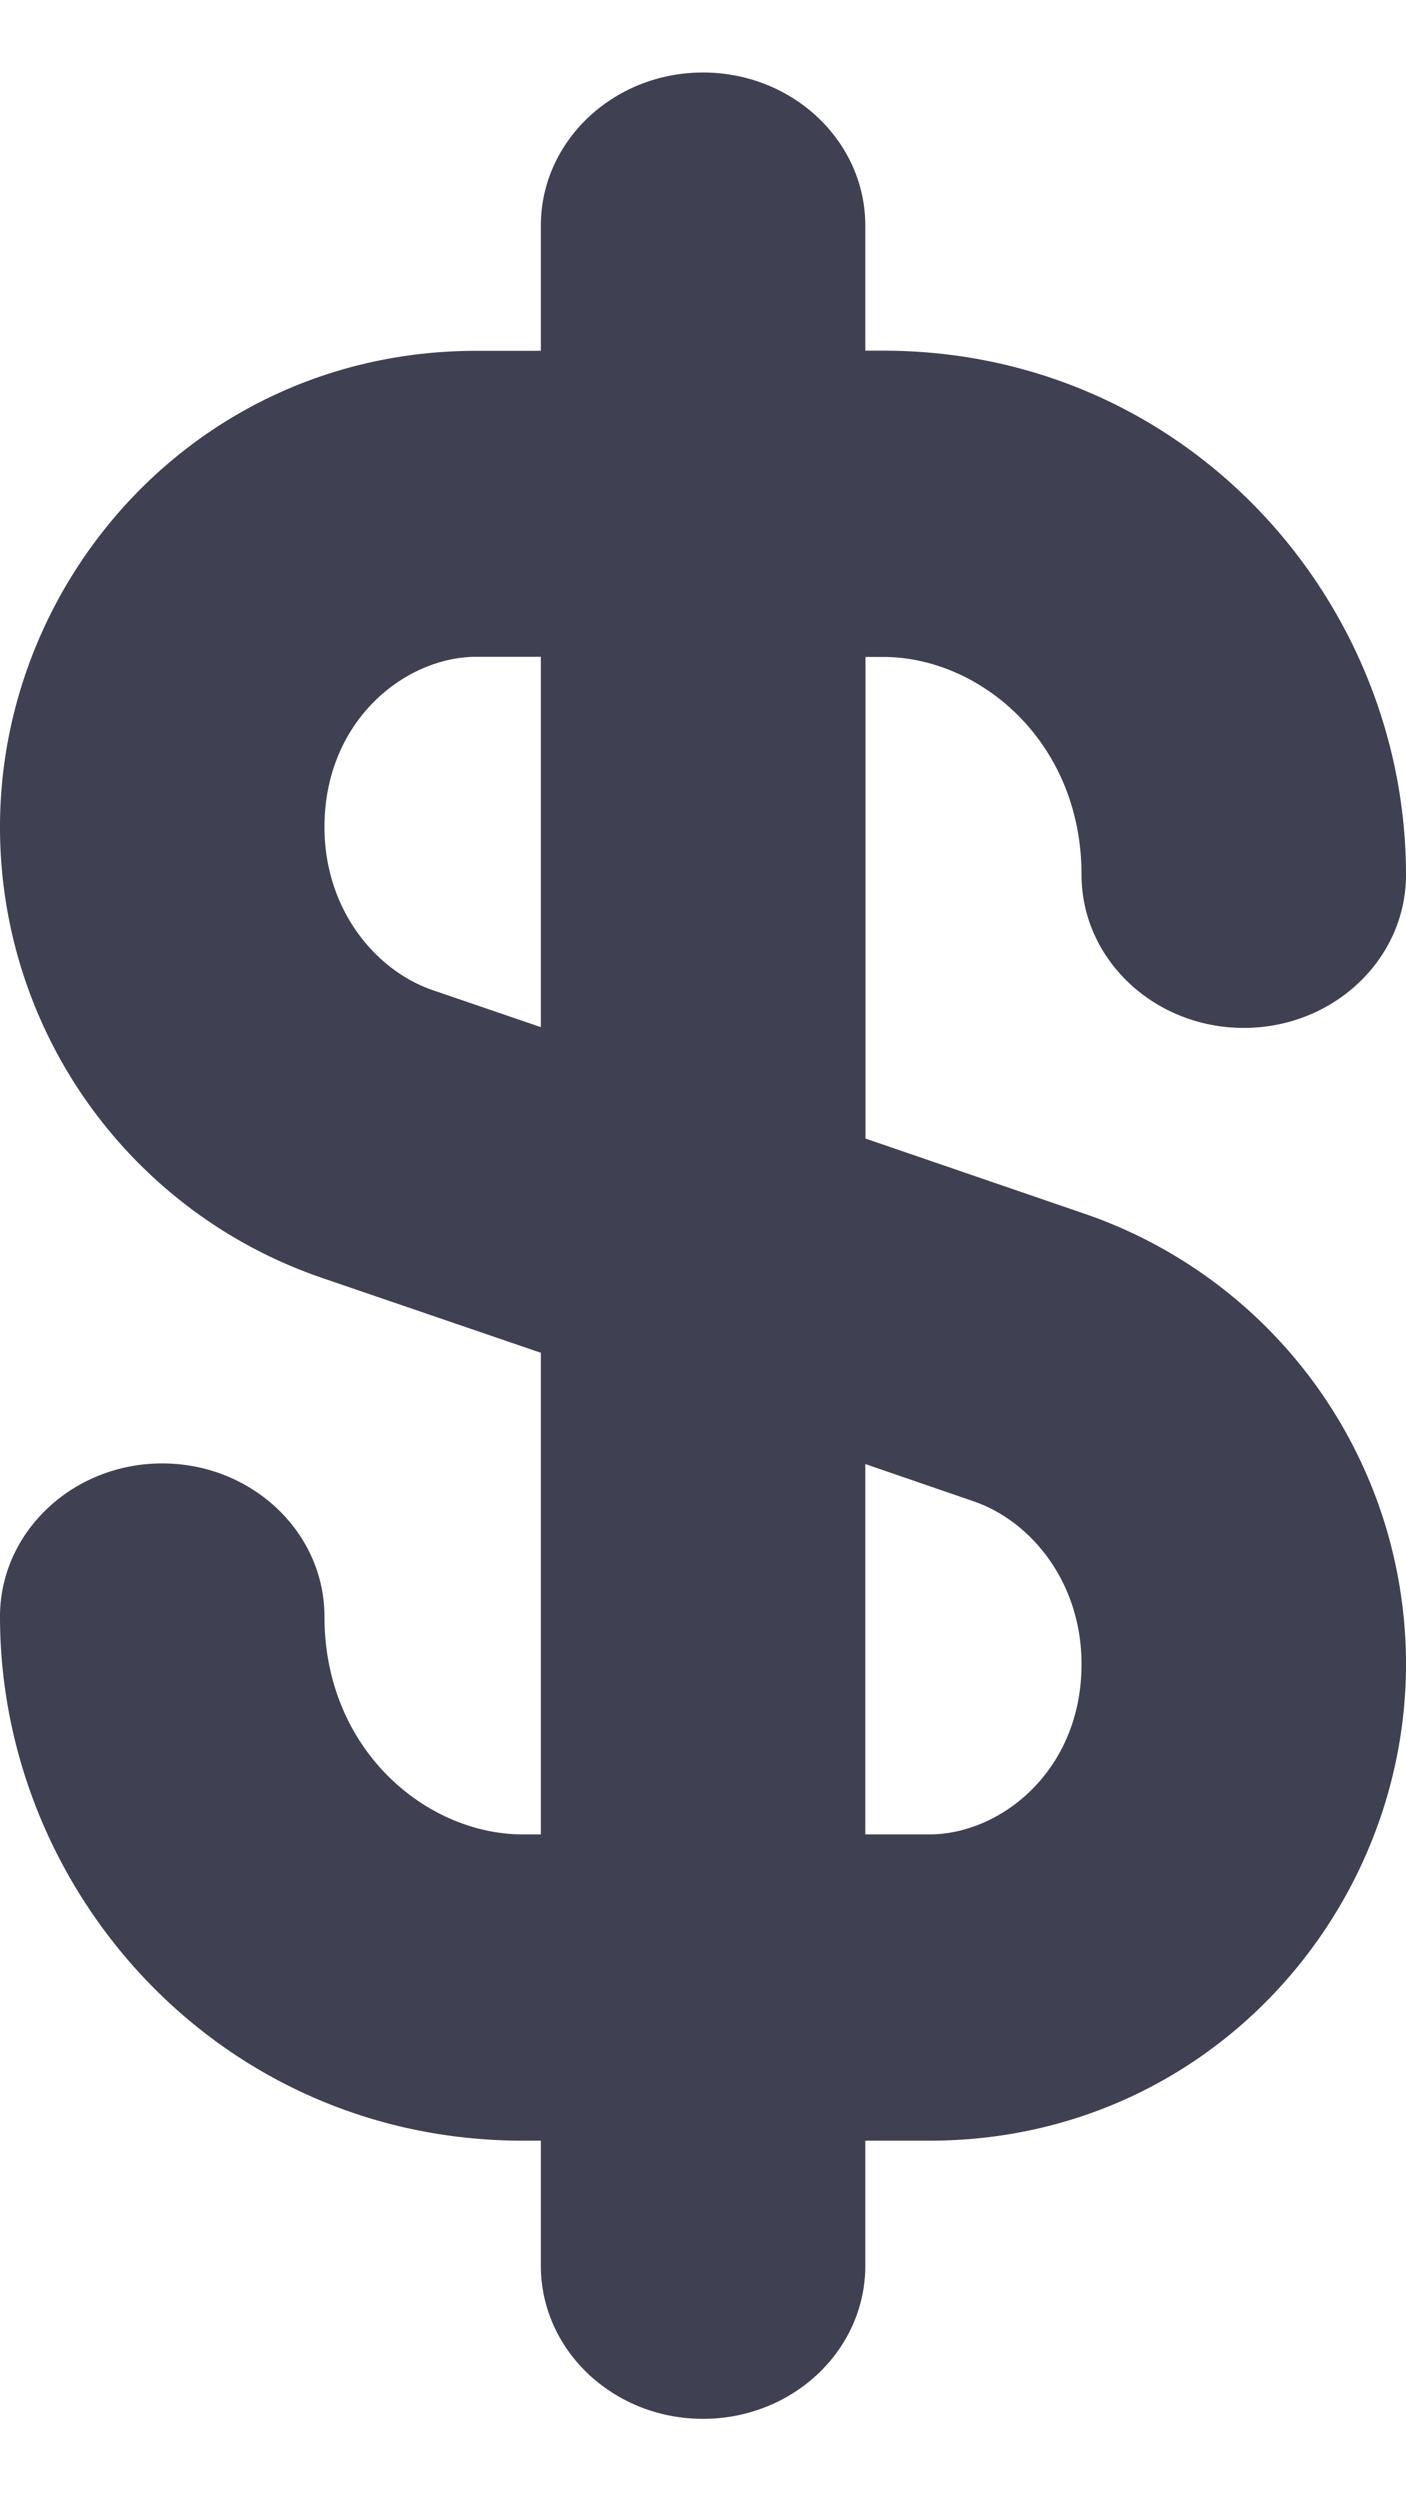 <svg width="9" height="16" fill="none" xmlns="http://www.w3.org/2000/svg"><path fill-rule="evenodd" clip-rule="evenodd" d="M4.5.464c.574 0 1.039.439 1.039.98v.8h.115C7.585 2.245 9 3.829 9 5.598c0 .541-.465.98-1.038.98-.574 0-1.039-.439-1.039-.98 0-.852-.651-1.394-1.27-1.394H5.54v3.082l1.402.481A3.047 3.047 0 019 10.65c0 1.602-1.282 3.049-3.05 3.049h-.411v.8c0 .542-.465.98-1.039.98-.573 0-1.038-.438-1.038-.98v-.8h-.116C1.415 13.698 0 12.115 0 10.345c0-.54.465-.98 1.038-.98.574 0 1.039.44 1.039.98 0 .852.651 1.394 1.27 1.394h.115V8.657l-1.403-.48A3.047 3.047 0 010 5.292C0 3.69 1.282 2.245 3.05 2.245h.412v-.801c0-.541.465-.98 1.038-.98zM3.462 4.203H3.05c-.454 0-.973.406-.973 1.09 0 .523.323.916.692 1.043l.693.237v-2.37zm2.077 5.166v2.37h.41c.455 0 .974-.406.974-1.09 0-.523-.323-.916-.692-1.042l-.692-.238z" fill="#404053"/></svg>